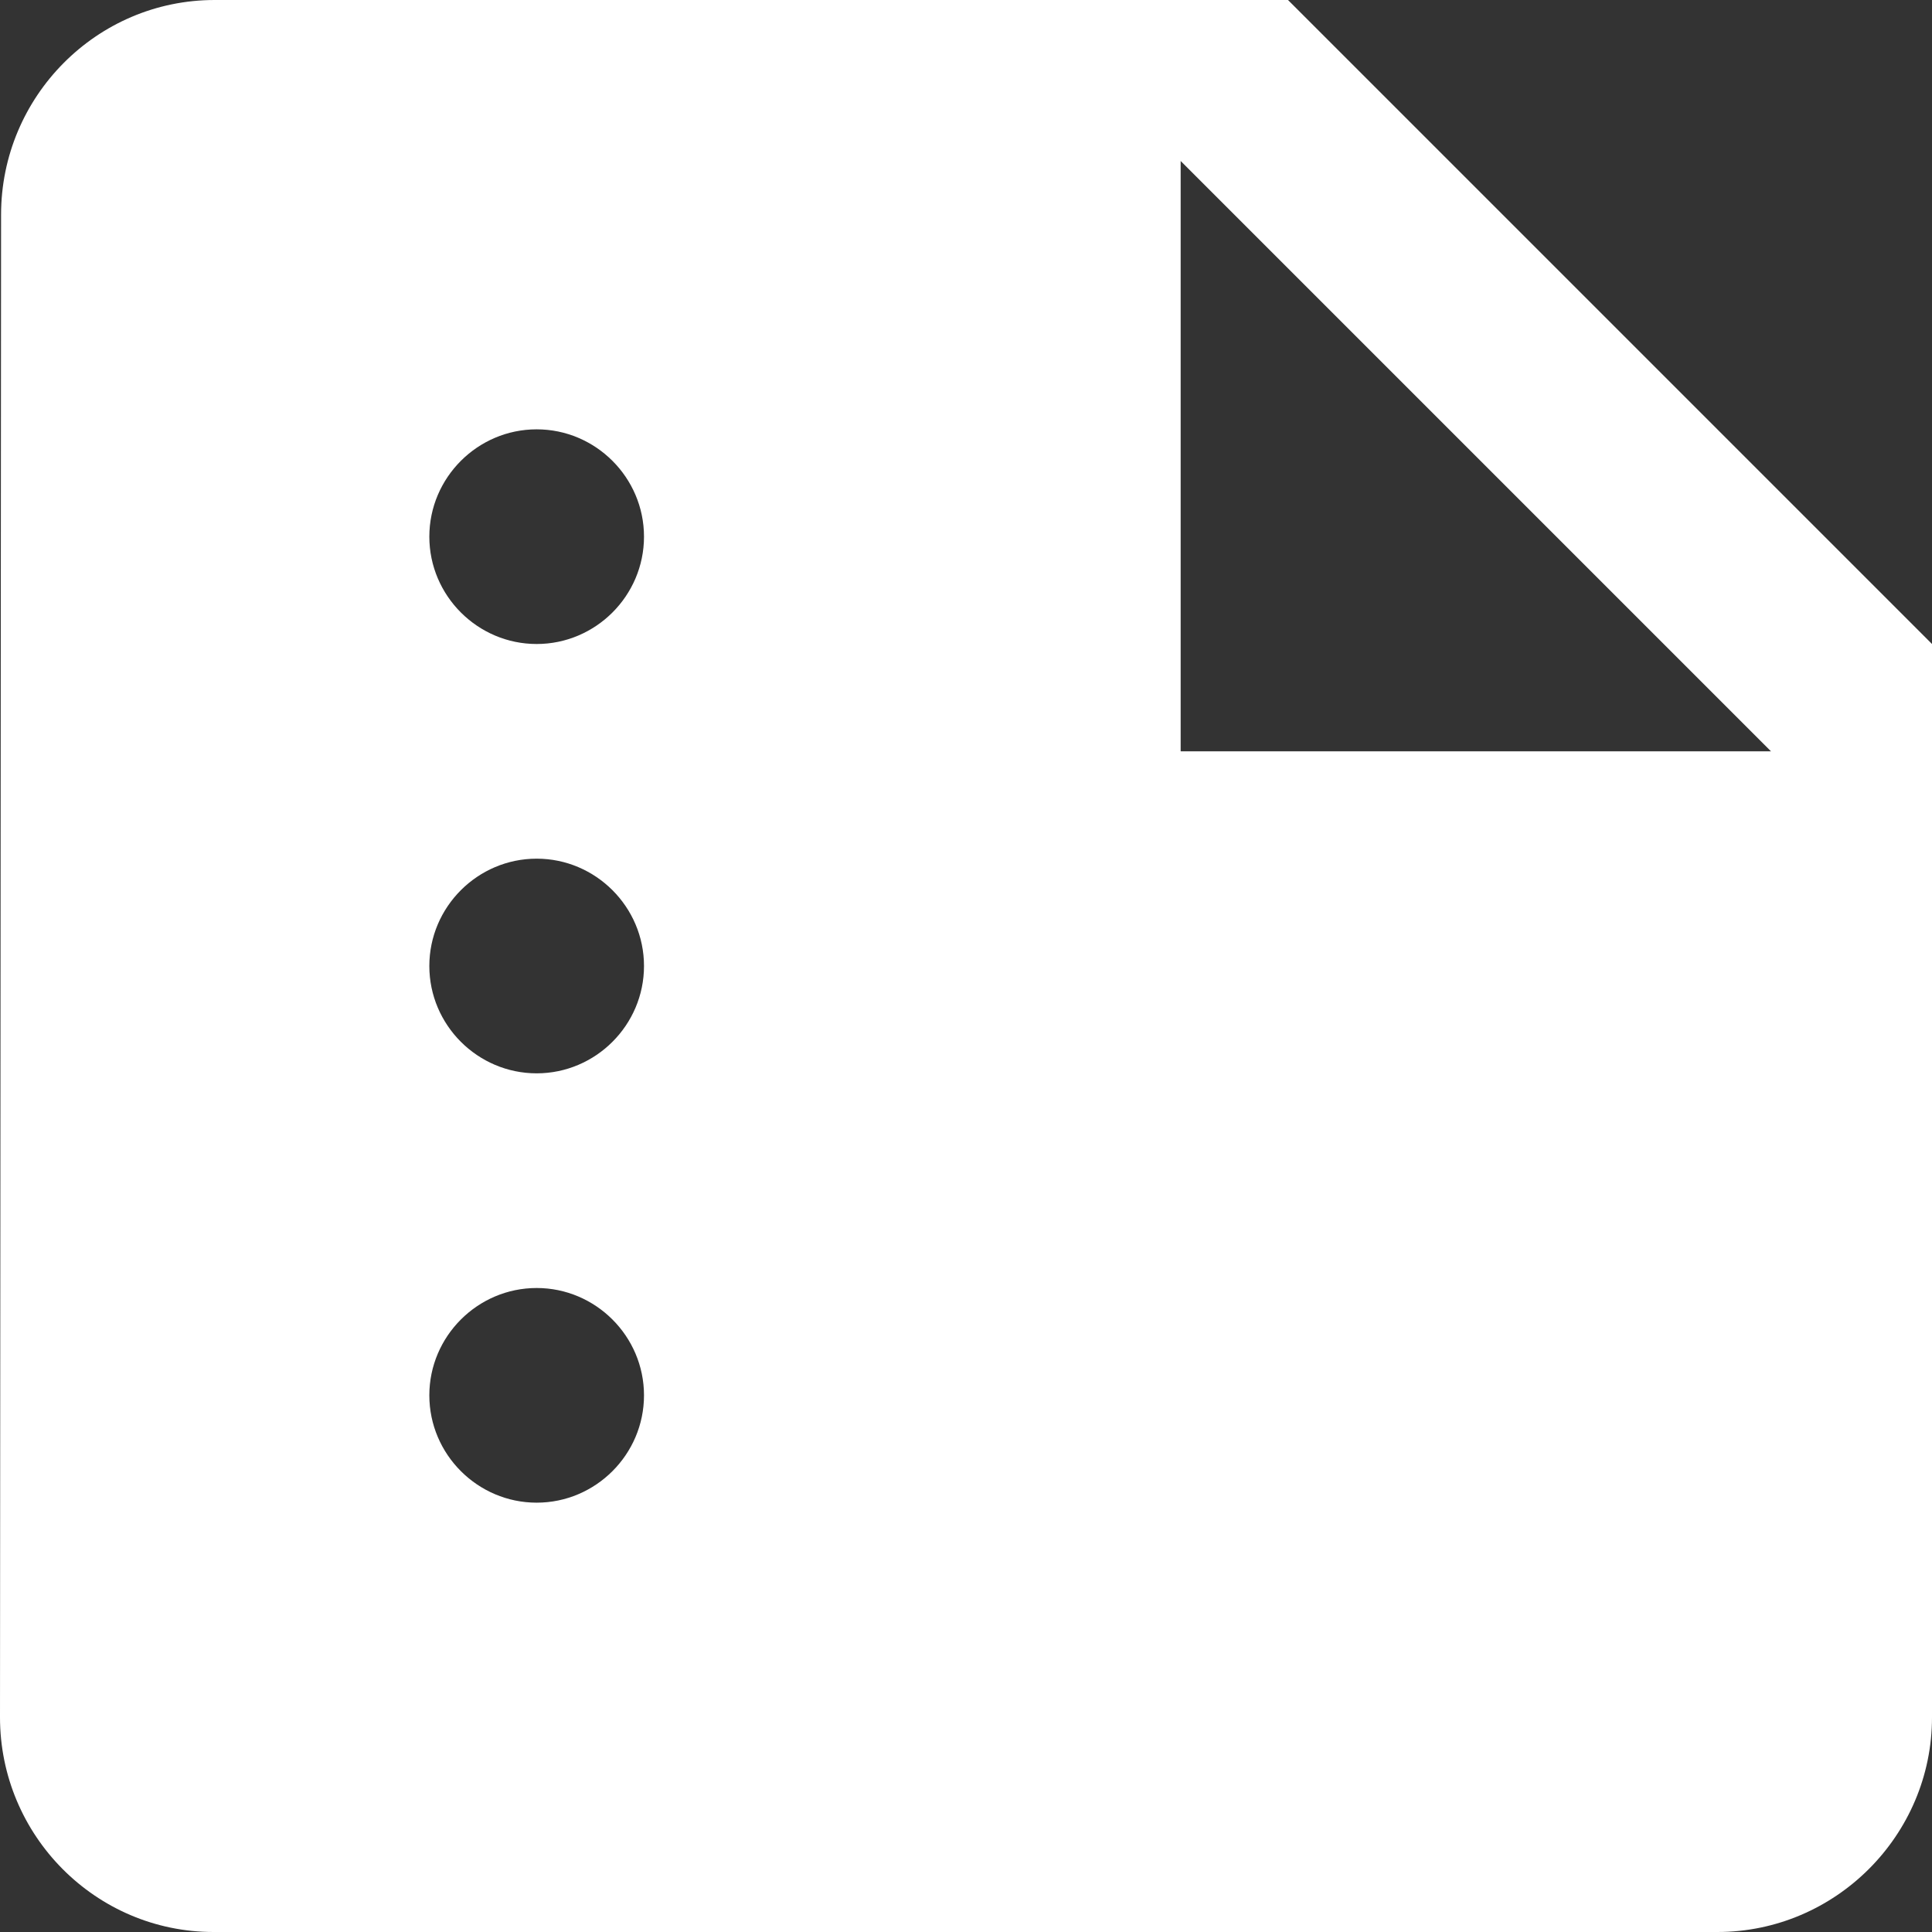 <svg width="18" height="18" viewBox="0 0 18 18" fill="none" xmlns="http://www.w3.org/2000/svg">
<rect x="0" y="0" width="18" height="18" fill="#333333" stroke="none"/>
<path d="M12 0H2C0.9 0 0.01 0.9 0.01 2L0 16C0 17.1 0.89 18 1.99 18H16C17.1 18 18 17.1 18 16V6L12 0ZM5 14C4.45 14 4 13.55 4 13C4 12.45 4.45 12 5 12C5.55 12 6 12.45 6 13C6 13.55 5.55 14 5 14ZM5 10C4.45 10 4 9.55 4 9C4 8.45 4.45 8 5 8C5.55 8 6 8.45 6 9C6 9.55 5.55 10 5 10ZM5 6C4.45 6 4 5.55 4 5C4 4.45 4.45 4 5 4C5.55 4 6 4.45 6 5C6 5.55 5.55 6 5 6ZM11 7V1.5L16.5 7H11Z" fill="white"/>
</svg>
